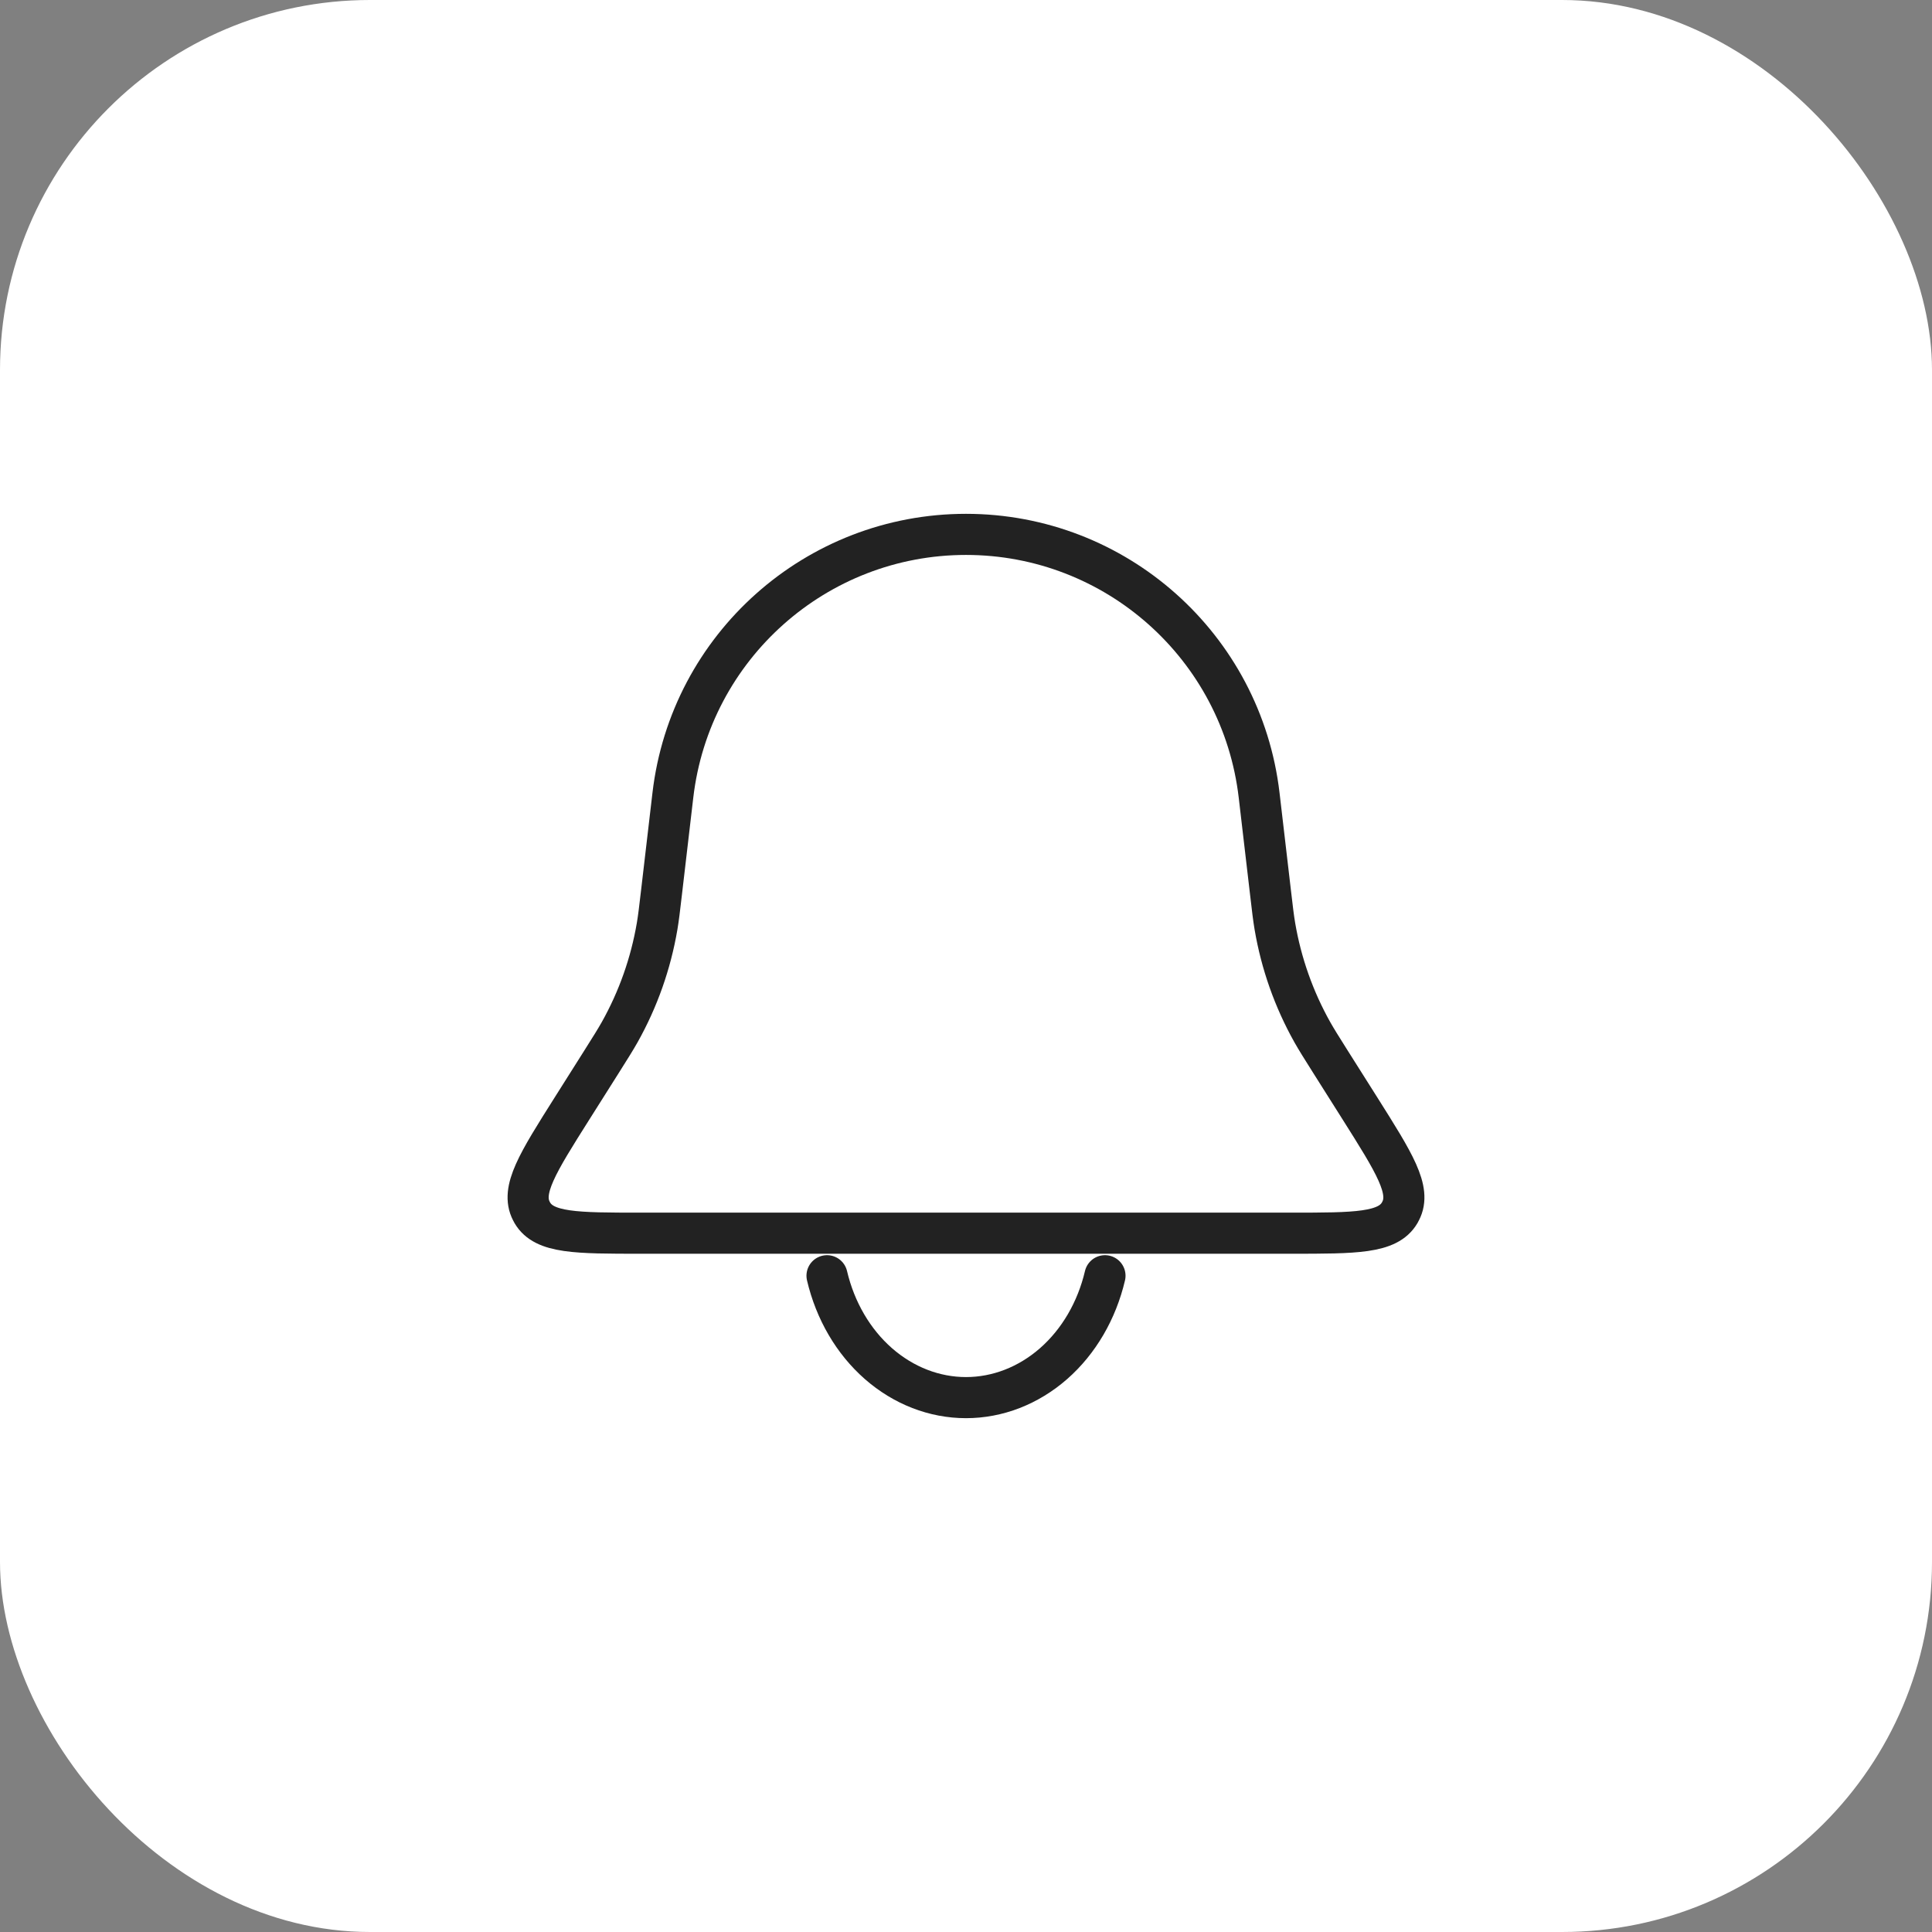 <svg width="47" height="47" viewBox="0 0 47 47" fill="none" xmlns="http://www.w3.org/2000/svg">
<rect x="0" y="0" width="47" height="47" fill="#808080" stroke="none"/>
<rect width="47" height="47" rx="9" fill="white"/>
<path d="M16.369 19.346C16.792 15.728 19.858 13 23.5 13V13C27.142 13 30.208 15.728 30.631 19.346L30.907 21.706C30.955 22.121 30.98 22.329 31.014 22.532C31.168 23.438 31.476 24.31 31.925 25.11C32.027 25.291 32.138 25.467 32.361 25.821L33.085 26.967C33.92 28.29 34.338 28.952 34.073 29.461C34.066 29.476 34.058 29.49 34.05 29.504C33.76 30 32.978 30 31.413 30H15.587C14.022 30 13.24 30 12.95 29.504C12.942 29.49 12.934 29.476 12.927 29.461C12.662 28.952 13.079 28.29 13.915 26.967L14.639 25.821C14.862 25.467 14.973 25.291 15.075 25.11C15.524 24.31 15.832 23.438 15.986 22.532C16.02 22.329 16.045 22.121 16.093 21.706L16.369 19.346Z" stroke="#222222"/>
<path d="M20.119 31.035C20.319 31.886 20.758 32.637 21.369 33.173C21.981 33.709 22.73 34 23.5 34C24.27 34 25.019 33.709 25.631 33.173C26.242 32.637 26.681 31.886 26.881 31.035" stroke="#222222" stroke-linecap="round"/>
</svg>
